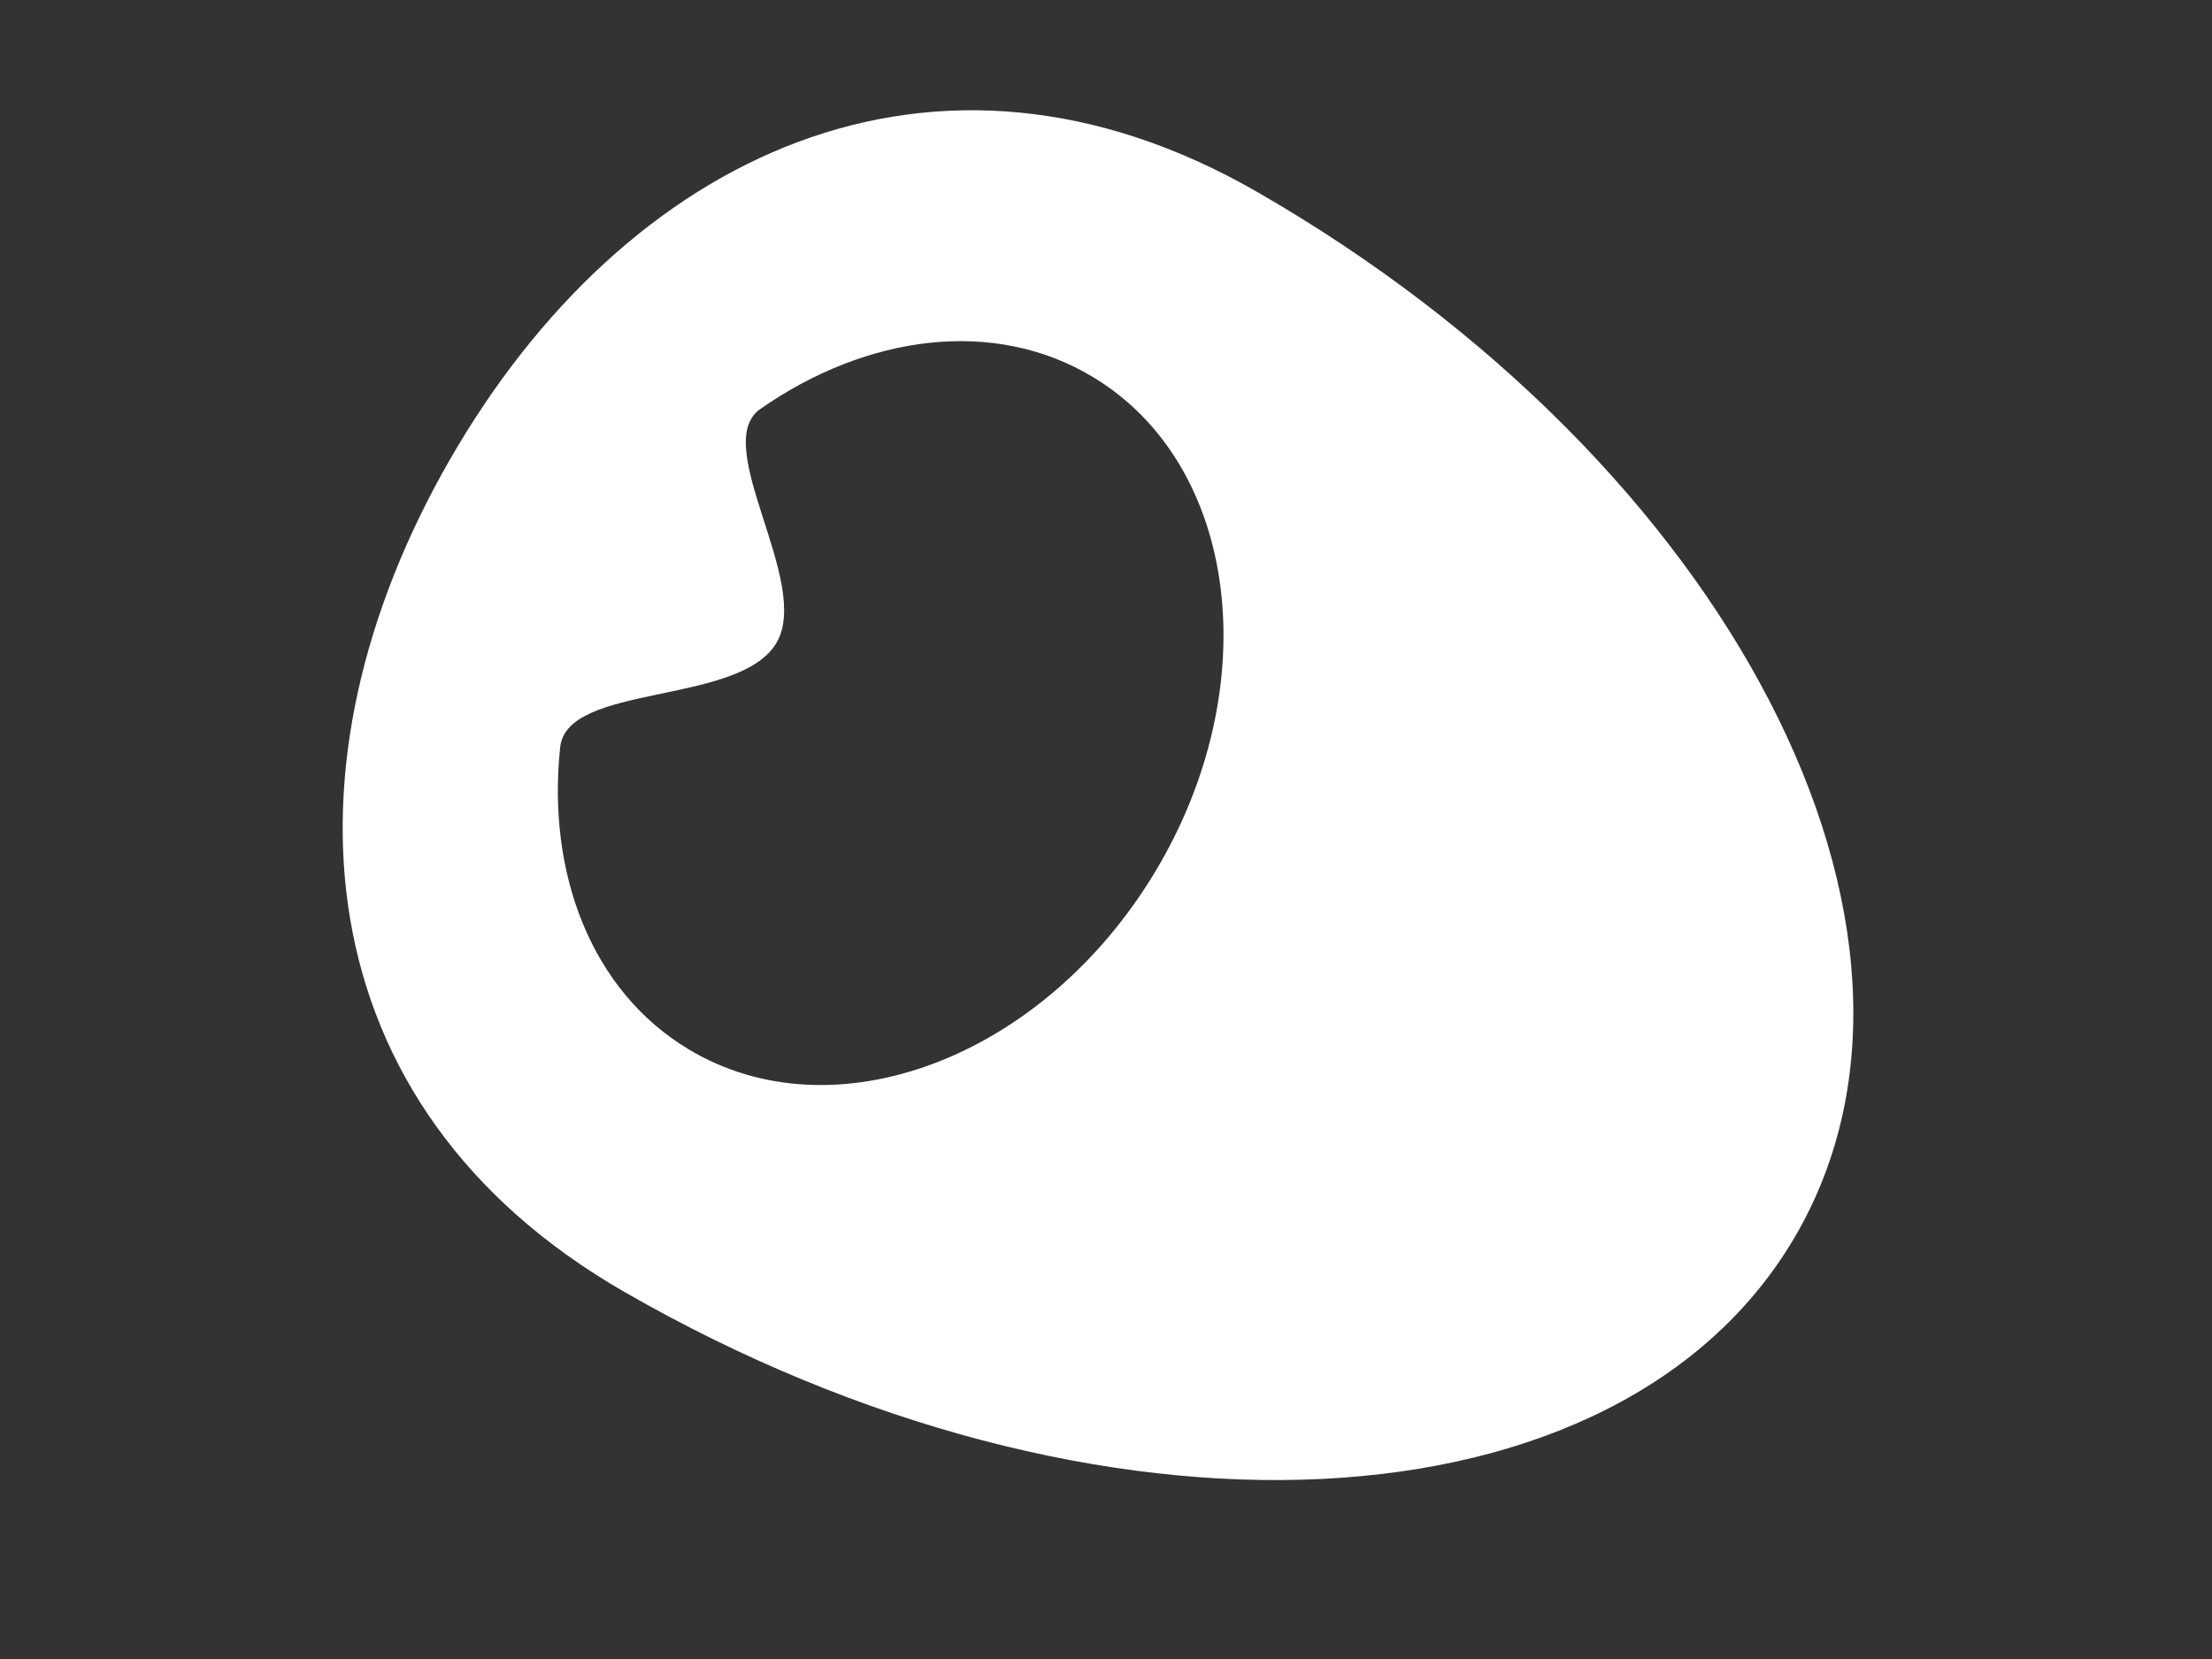 <svg id="exre4380ip6b1" xmlns="http://www.w3.org/2000/svg" xmlns:xlink="http://www.w3.org/1999/xlink" viewBox="0 0 800 600" shape-rendering="geometricPrecision" text-rendering="geometricPrecision" width="800" height="600"><rect x="0" y="0" width="800" height="600" fill="#333333" stroke="none"/><path id="exre4380ip6b2" d="M405.605,25.474C278.857,25.669,176.37,185.685,176.67,382.893C176.881,517.846,279.724,587.512,406.465,587.317C533.198,587.122,635.823,517.133,635.628,382.18C635.337,184.988,532.355,25.279,405.605,25.474ZM476.632,500.758C455.346,510.242,431.334,452.347,404.989,451.894C379.537,451.439,354.958,508.799,334.483,499.234C291.884,479.277,263.561,442.459,264.339,400.874C265.417,339.249,329.829,290.466,408.184,291.876C486.539,293.303,549.151,344.356,548.017,405.98C547.304,446.835,518.705,482.08,476.632,500.758Z" transform="matrix(-0.5 0.866 -0.866 -0.5 874.57 107.858)" clip-rule="evenodd" fill="rgb(255,255,255)" fill-rule="evenodd" stroke="none" stroke-width="1"/></svg>